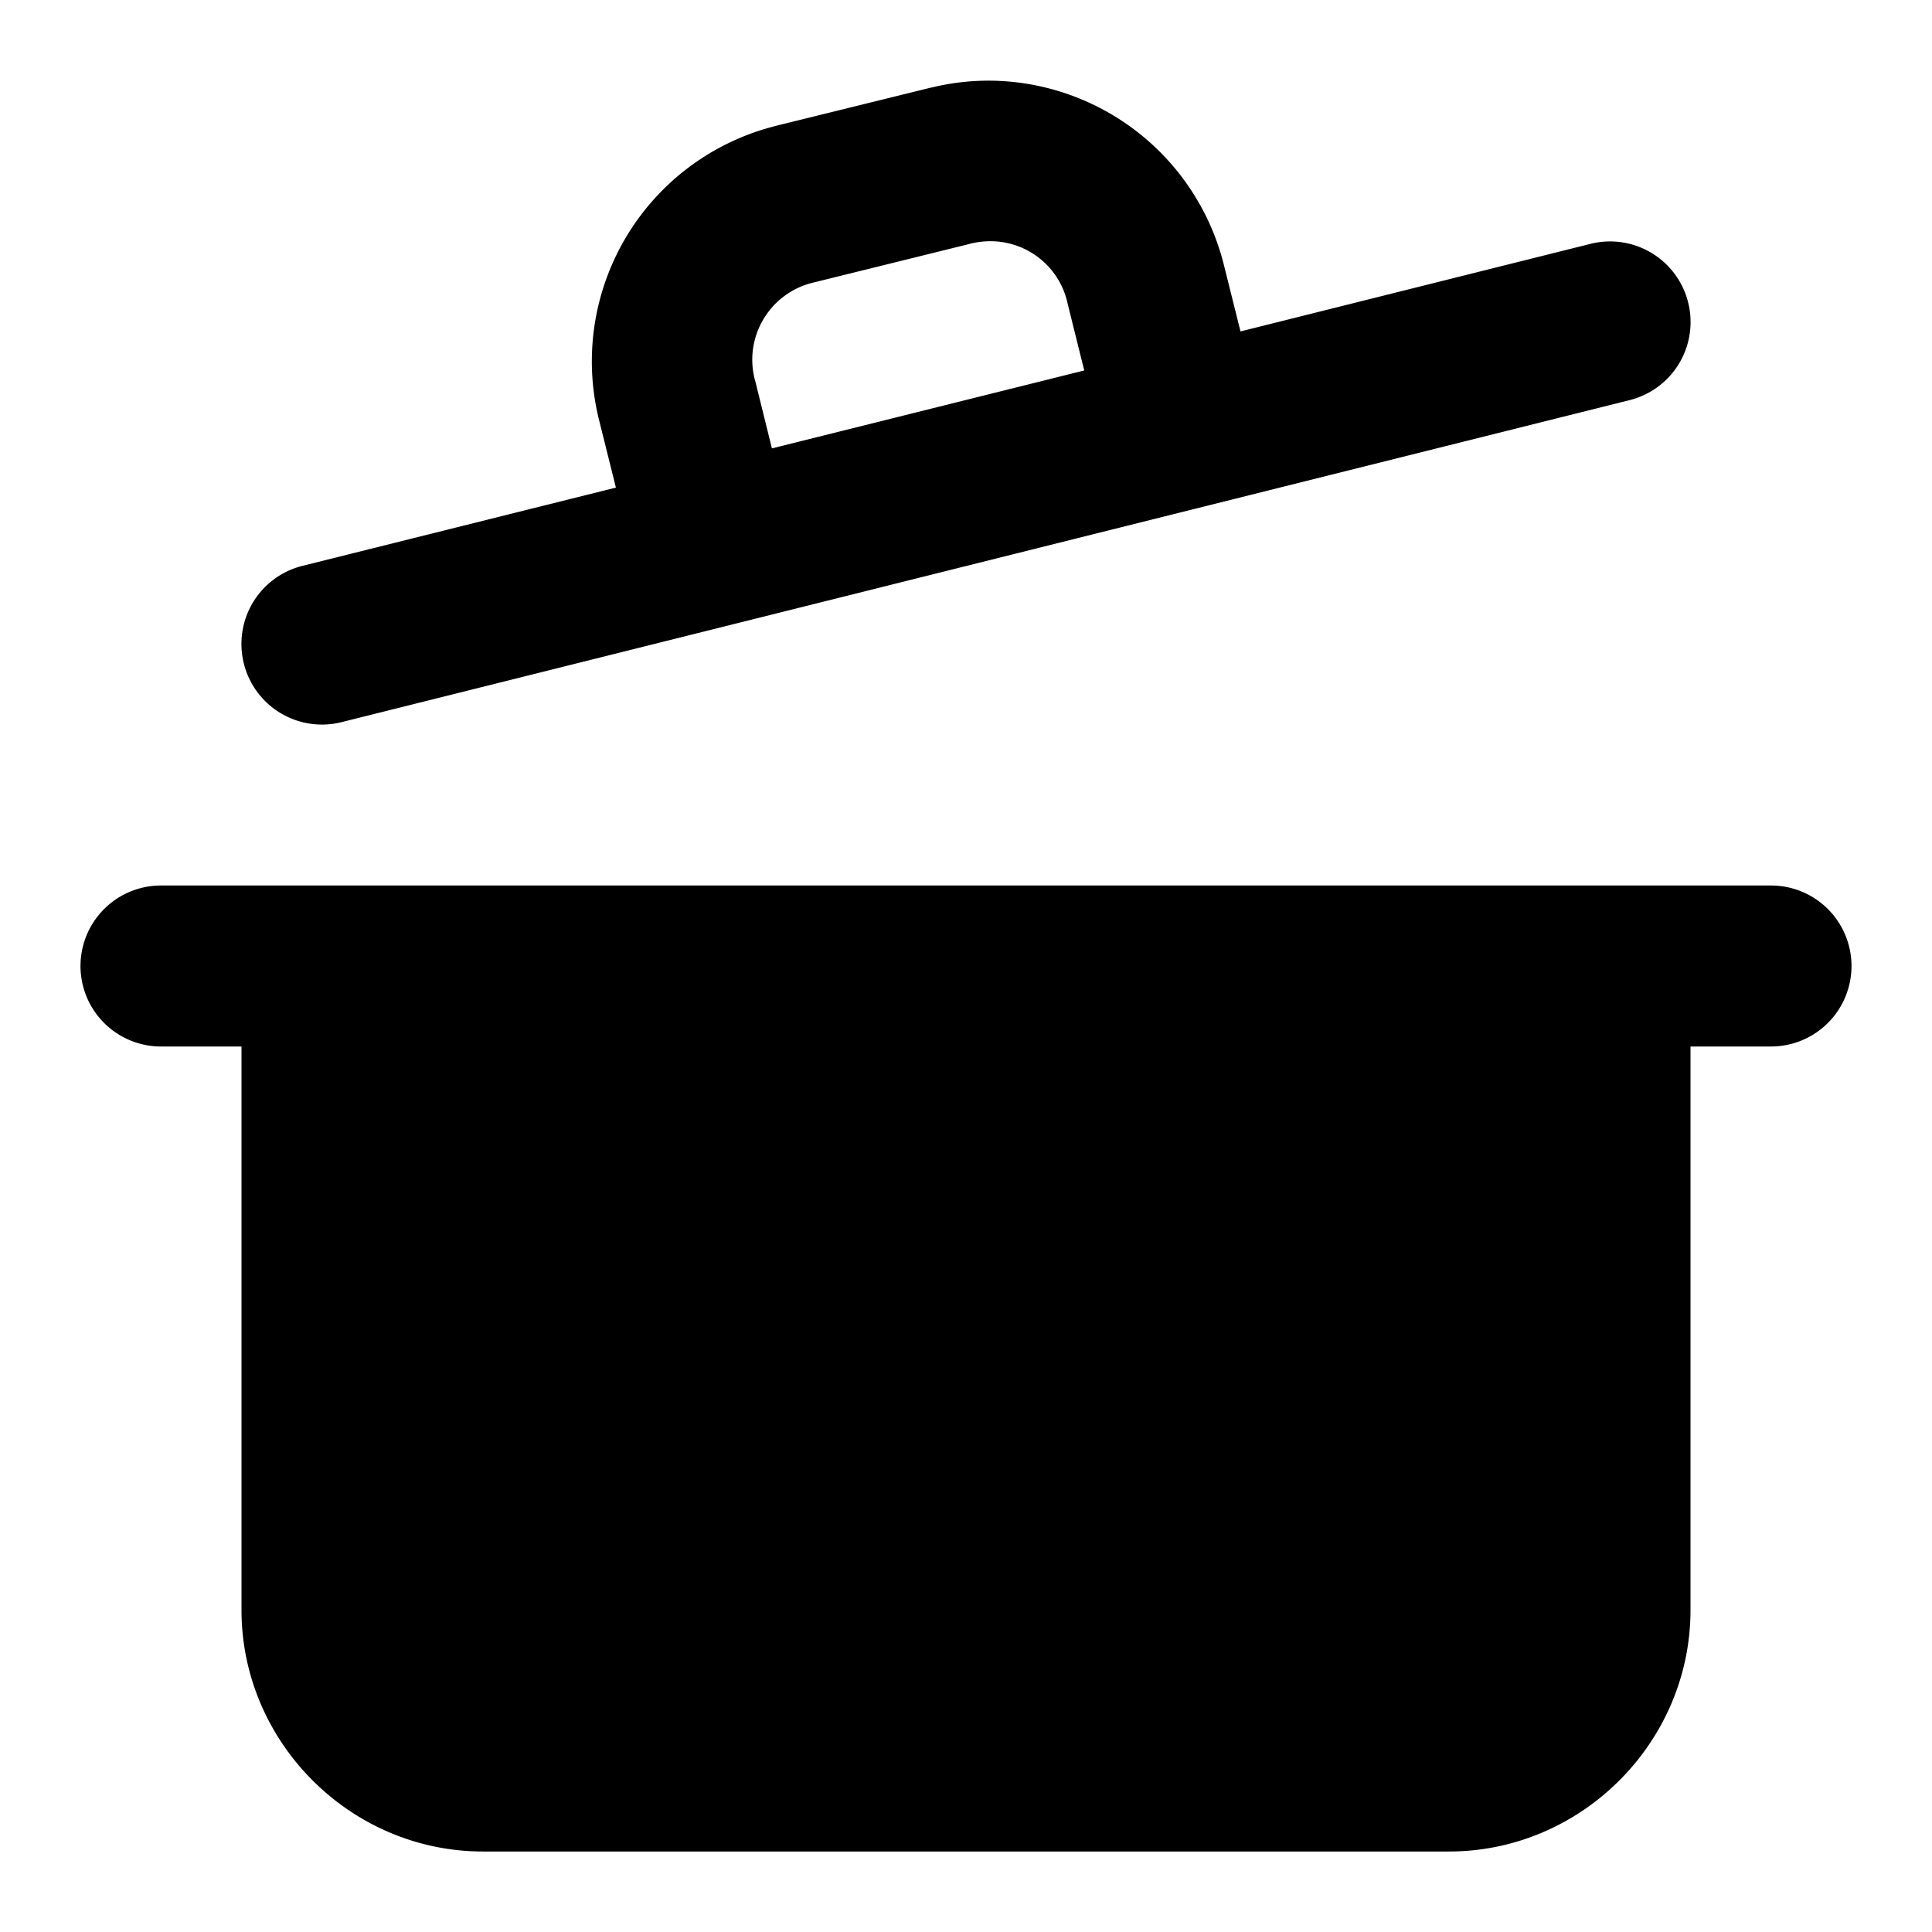<svg xmlns="http://www.w3.org/2000/svg" width="24" height="24" viewBox="0 0 24 24"><path d="M12.309 1.002a3 3 0 0 0-.748.088h-.004l-1.938.478-.004.002a3.014 3.014 0 0 0-2.174 3.645l.21.842-3.893.972a1 1 0 0 0-.729 1.213 1 1 0 0 0 1.213.729l16-4a1 1 0 0 0 .729-1.213 1 1 0 0 0-1.213-.729L15.41 4.117l-.21-.84a3.02 3.02 0 0 0-2.891-2.275Zm-.059 1.996a.98.98 0 0 1 1.01.762v.002l.209.84-3.88.968-.208-.841-.002-.004a.985.985 0 0 1 .725-1.215l1.937-.479.004-.002q.104-.026.205-.031ZM2 11a1 1 0 0 0-1 1 1 1 0 0 0 1 1h1v7c0 1.645 1.355 3 3 3h12c1.645 0 3-1.355 3-3v-7h1a1 1 0 0 0 1-1 1 1 0 0 0-1-1z"/></svg>